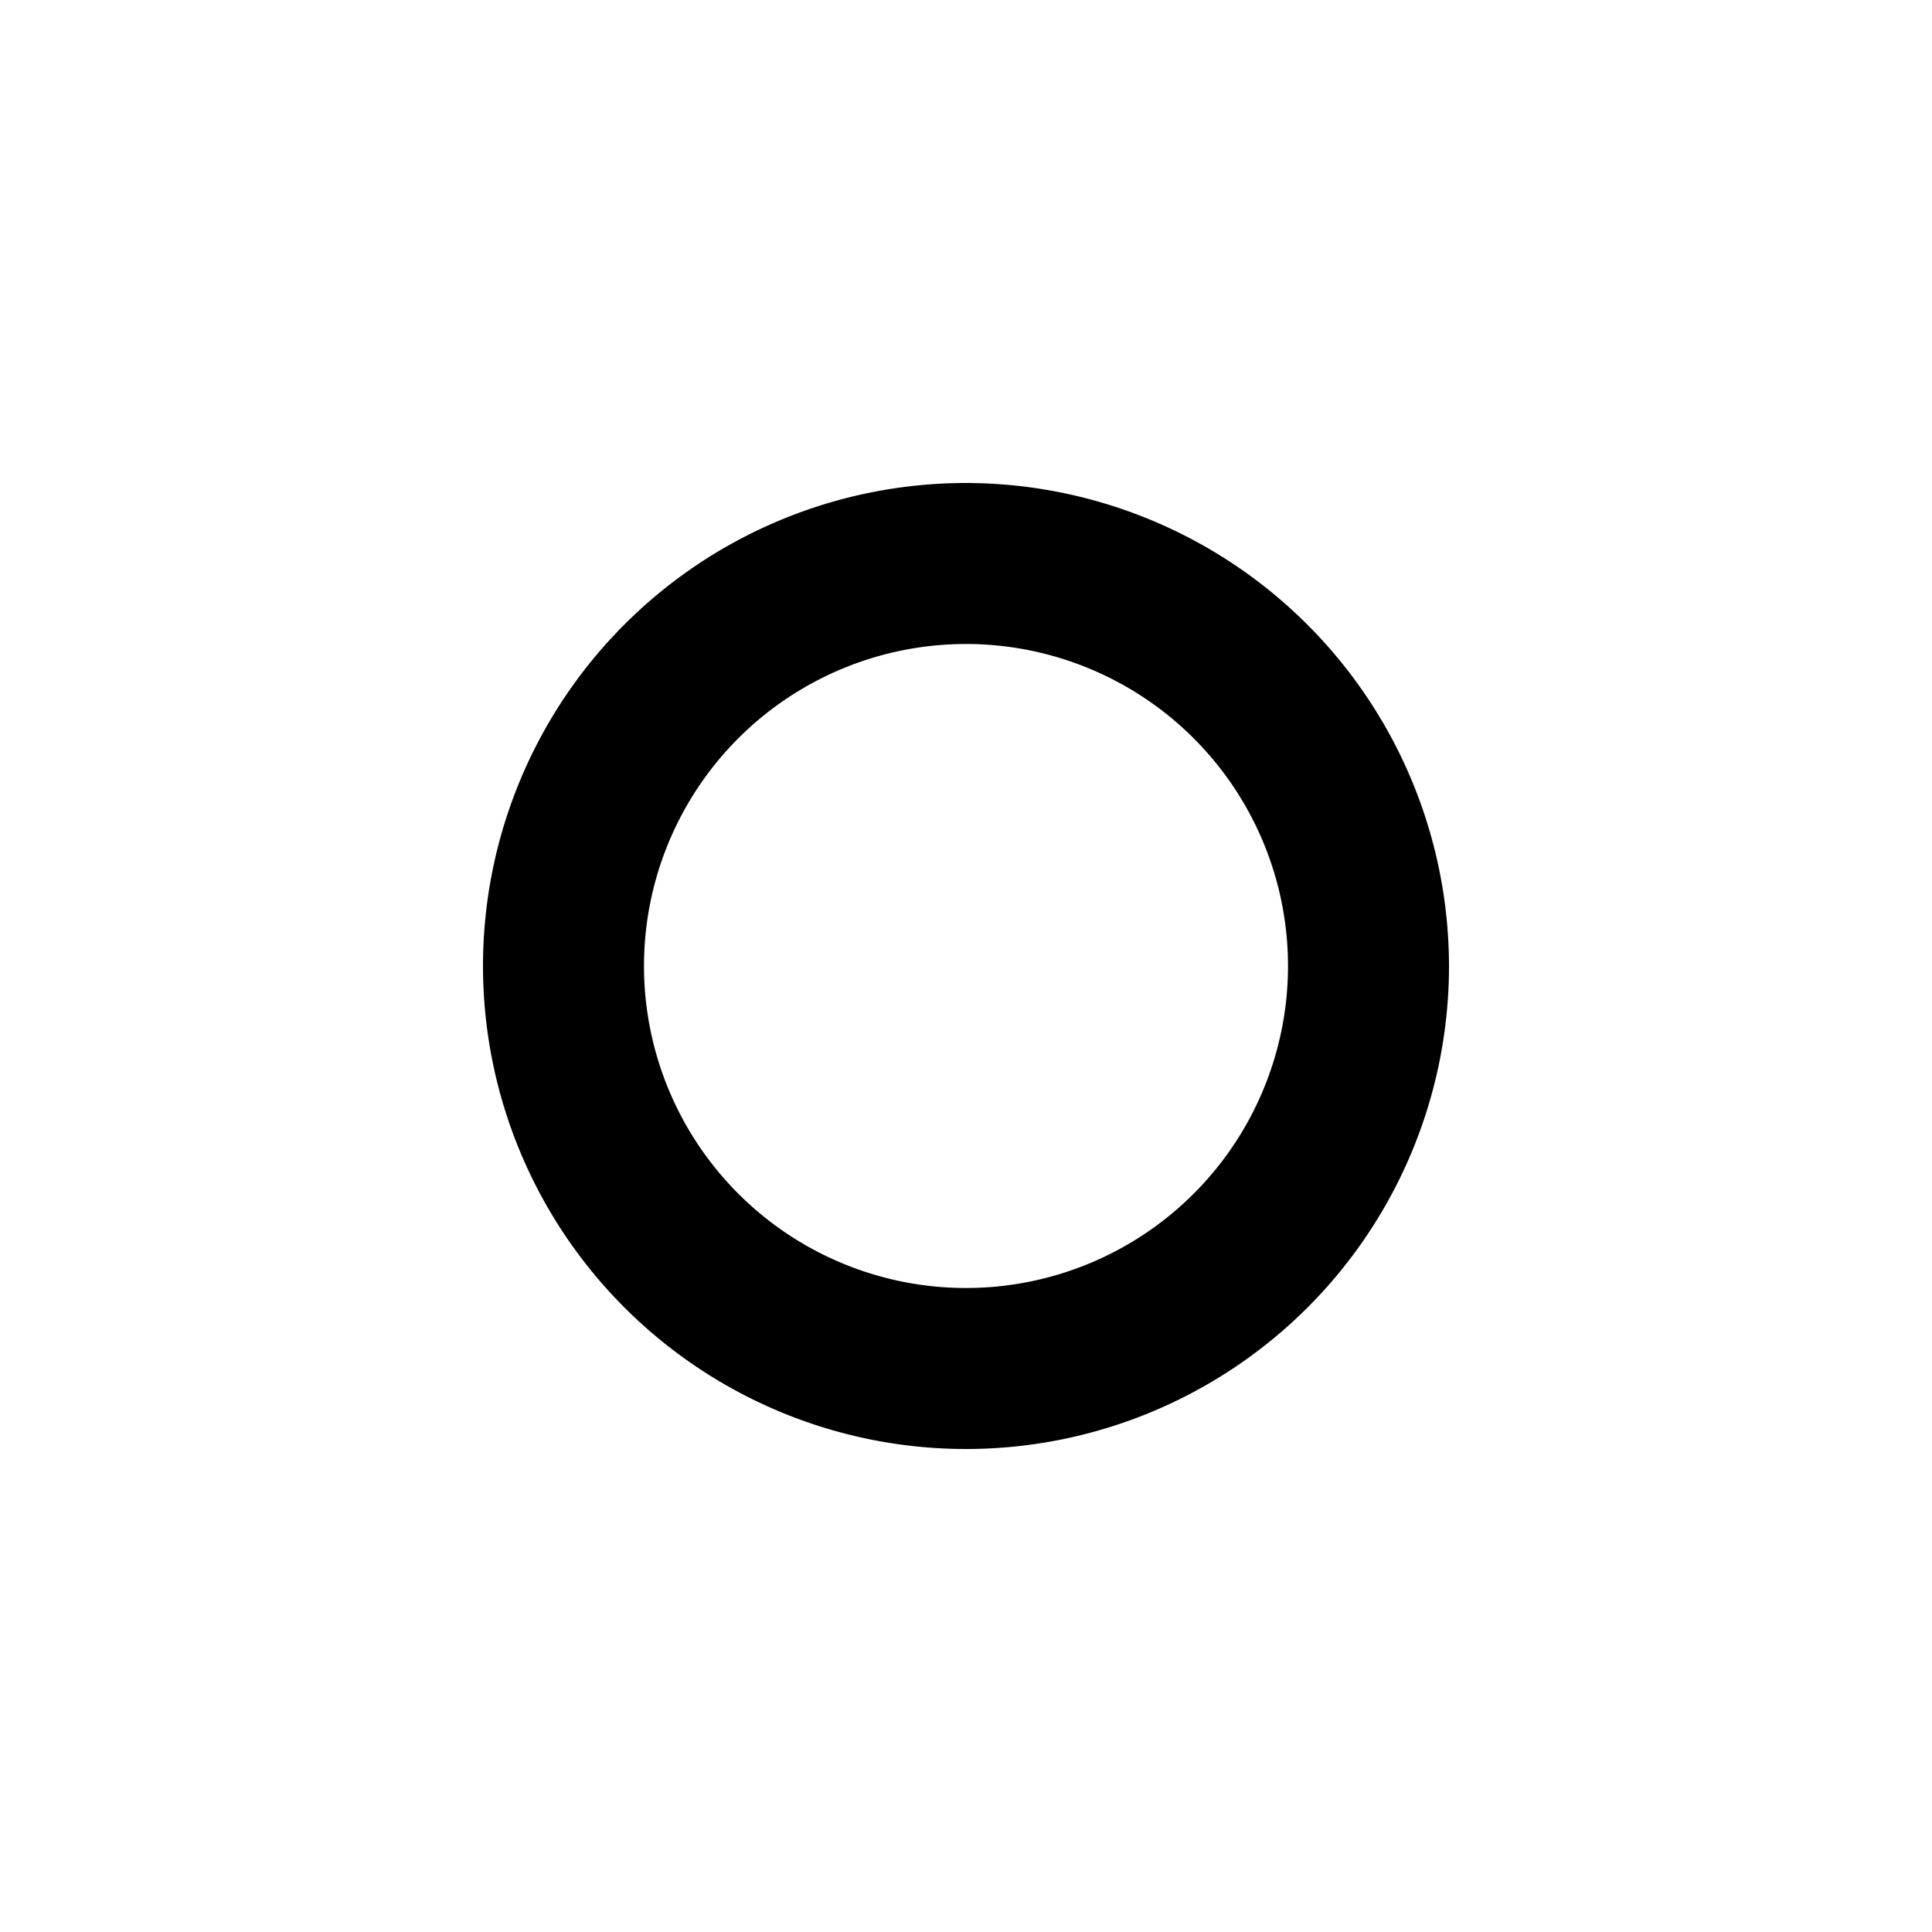 <svg xmlns="http://www.w3.org/2000/svg" viewBox="0 0 24 24">
  <title>Asset 133</title>
  <g>
    <rect width="24" height="24" transform="translate(0 24) rotate(-90)" stroke="transparent" fill="transparent"/>
    <path d="M12,8a4,4,0,1,1-4,4,4,4,0,0,1,4-4m0-2a6,6,0,1,0,6,6,6.007,6.007,0,0,0-6-6Z" stroke="transparent"/>
  </g>
</svg>
